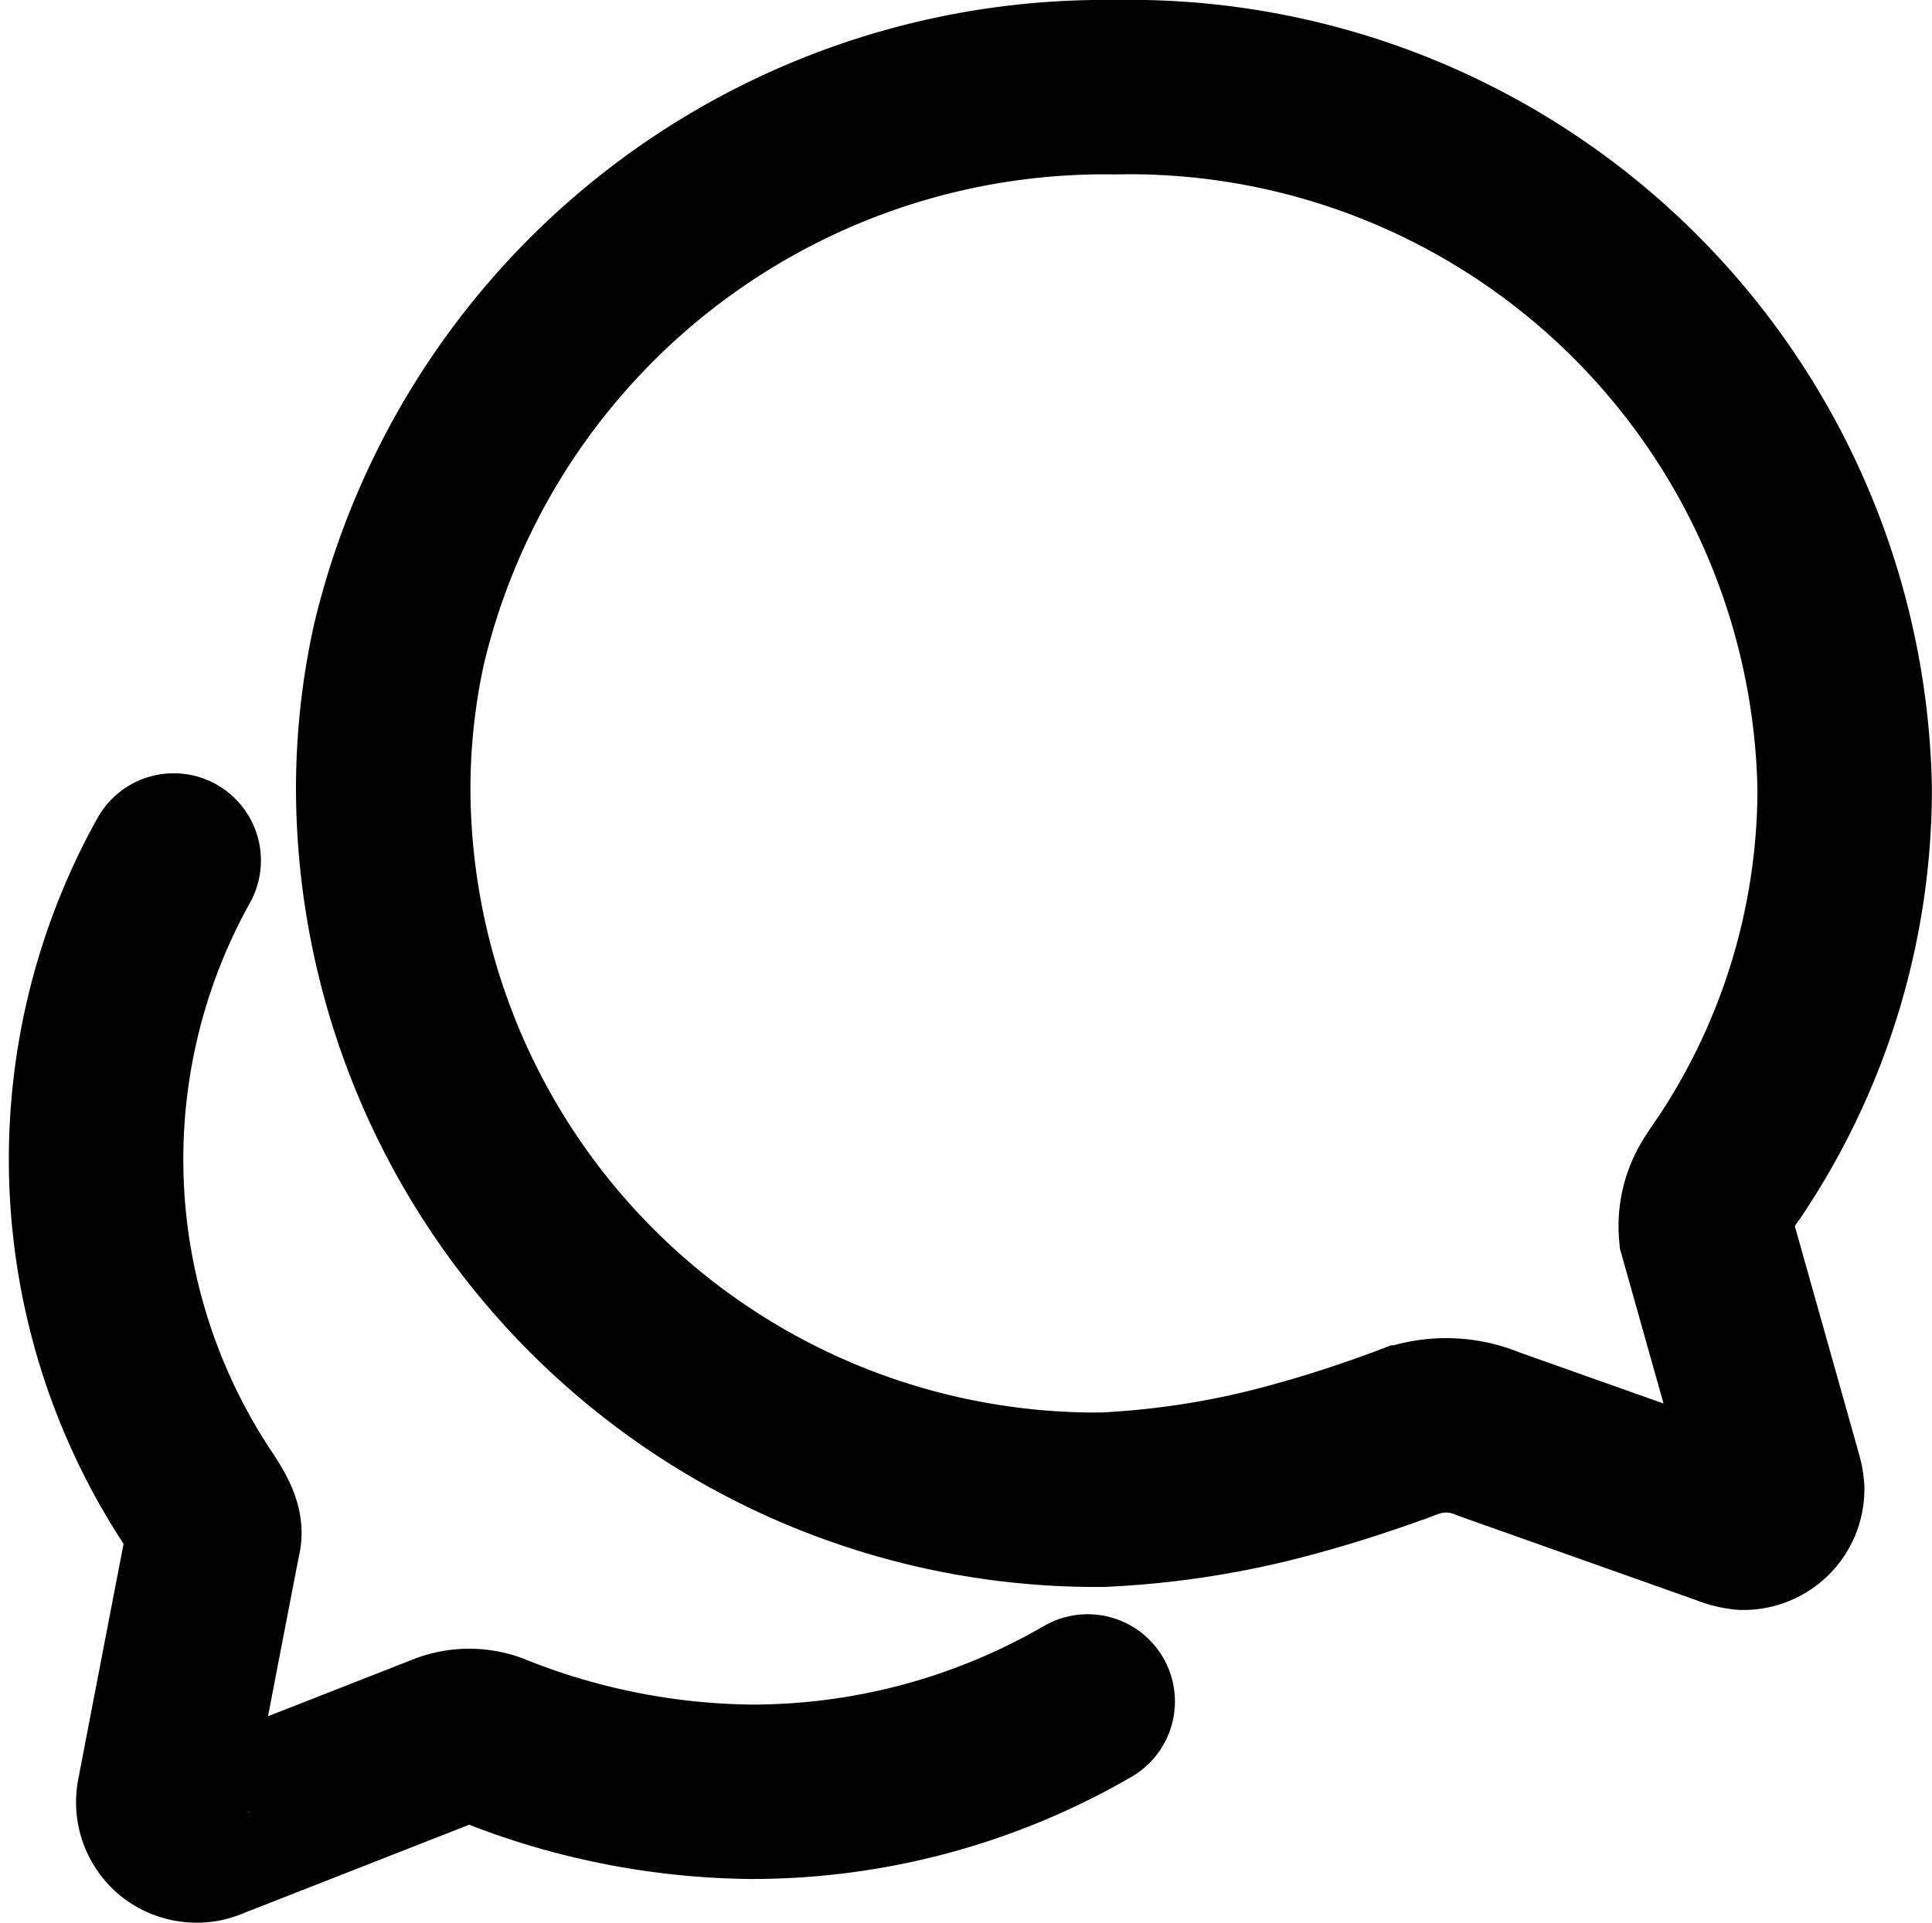 <svg xmlns="http://www.w3.org/2000/svg" width="22.148" height="22.047" viewBox="0 0 22.148 22.047">
  <g id="chatbubbles-outline" transform="translate(-46.898 -47)">
    <path id="Path_234" data-name="Path 234" d="M131.465,61.136a.883.883,0,0,1,.159-.588,1.624,1.624,0,0,1,.1-.149,7.807,7.807,0,0,0,1.33-4.352A8.2,8.2,0,0,0,124.685,48a8.313,8.313,0,0,0-8.207,6.4,7.745,7.745,0,0,0-.178,1.648,8.175,8.175,0,0,0,8.24,8.149,9.924,9.924,0,0,0,2.275-.371c.545-.149,1.084-.347,1.224-.4a1.274,1.274,0,0,1,.448-.082,1.253,1.253,0,0,1,.487.1l2.732.969a.651.651,0,0,0,.188.048.386.386,0,0,0,.386-.386.62.62,0,0,0-.024-.13Z" transform="translate(-65.009)" fill="none" stroke="#000" stroke-linecap="round" stroke-miterlimit="10" stroke-width="2"/>
    <path id="Path_235" data-name="Path 235" d="M48.889,232a7.047,7.047,0,0,0,.308,7.357c.111.168.174.3.155.386s-.575,2.981-.575,2.981a.386.386,0,0,0,.131.37.394.394,0,0,0,.249.086.35.35,0,0,0,.14-.029L52,242.091a.757.757,0,0,1,.578.01,8.162,8.162,0,0,0,2.931.578,7.673,7.673,0,0,0,3.858-1.036" transform="translate(0 -175.133)" fill="none" stroke="#000" stroke-linecap="round" stroke-miterlimit="10" stroke-width="2"/>
  </g>
</svg>
